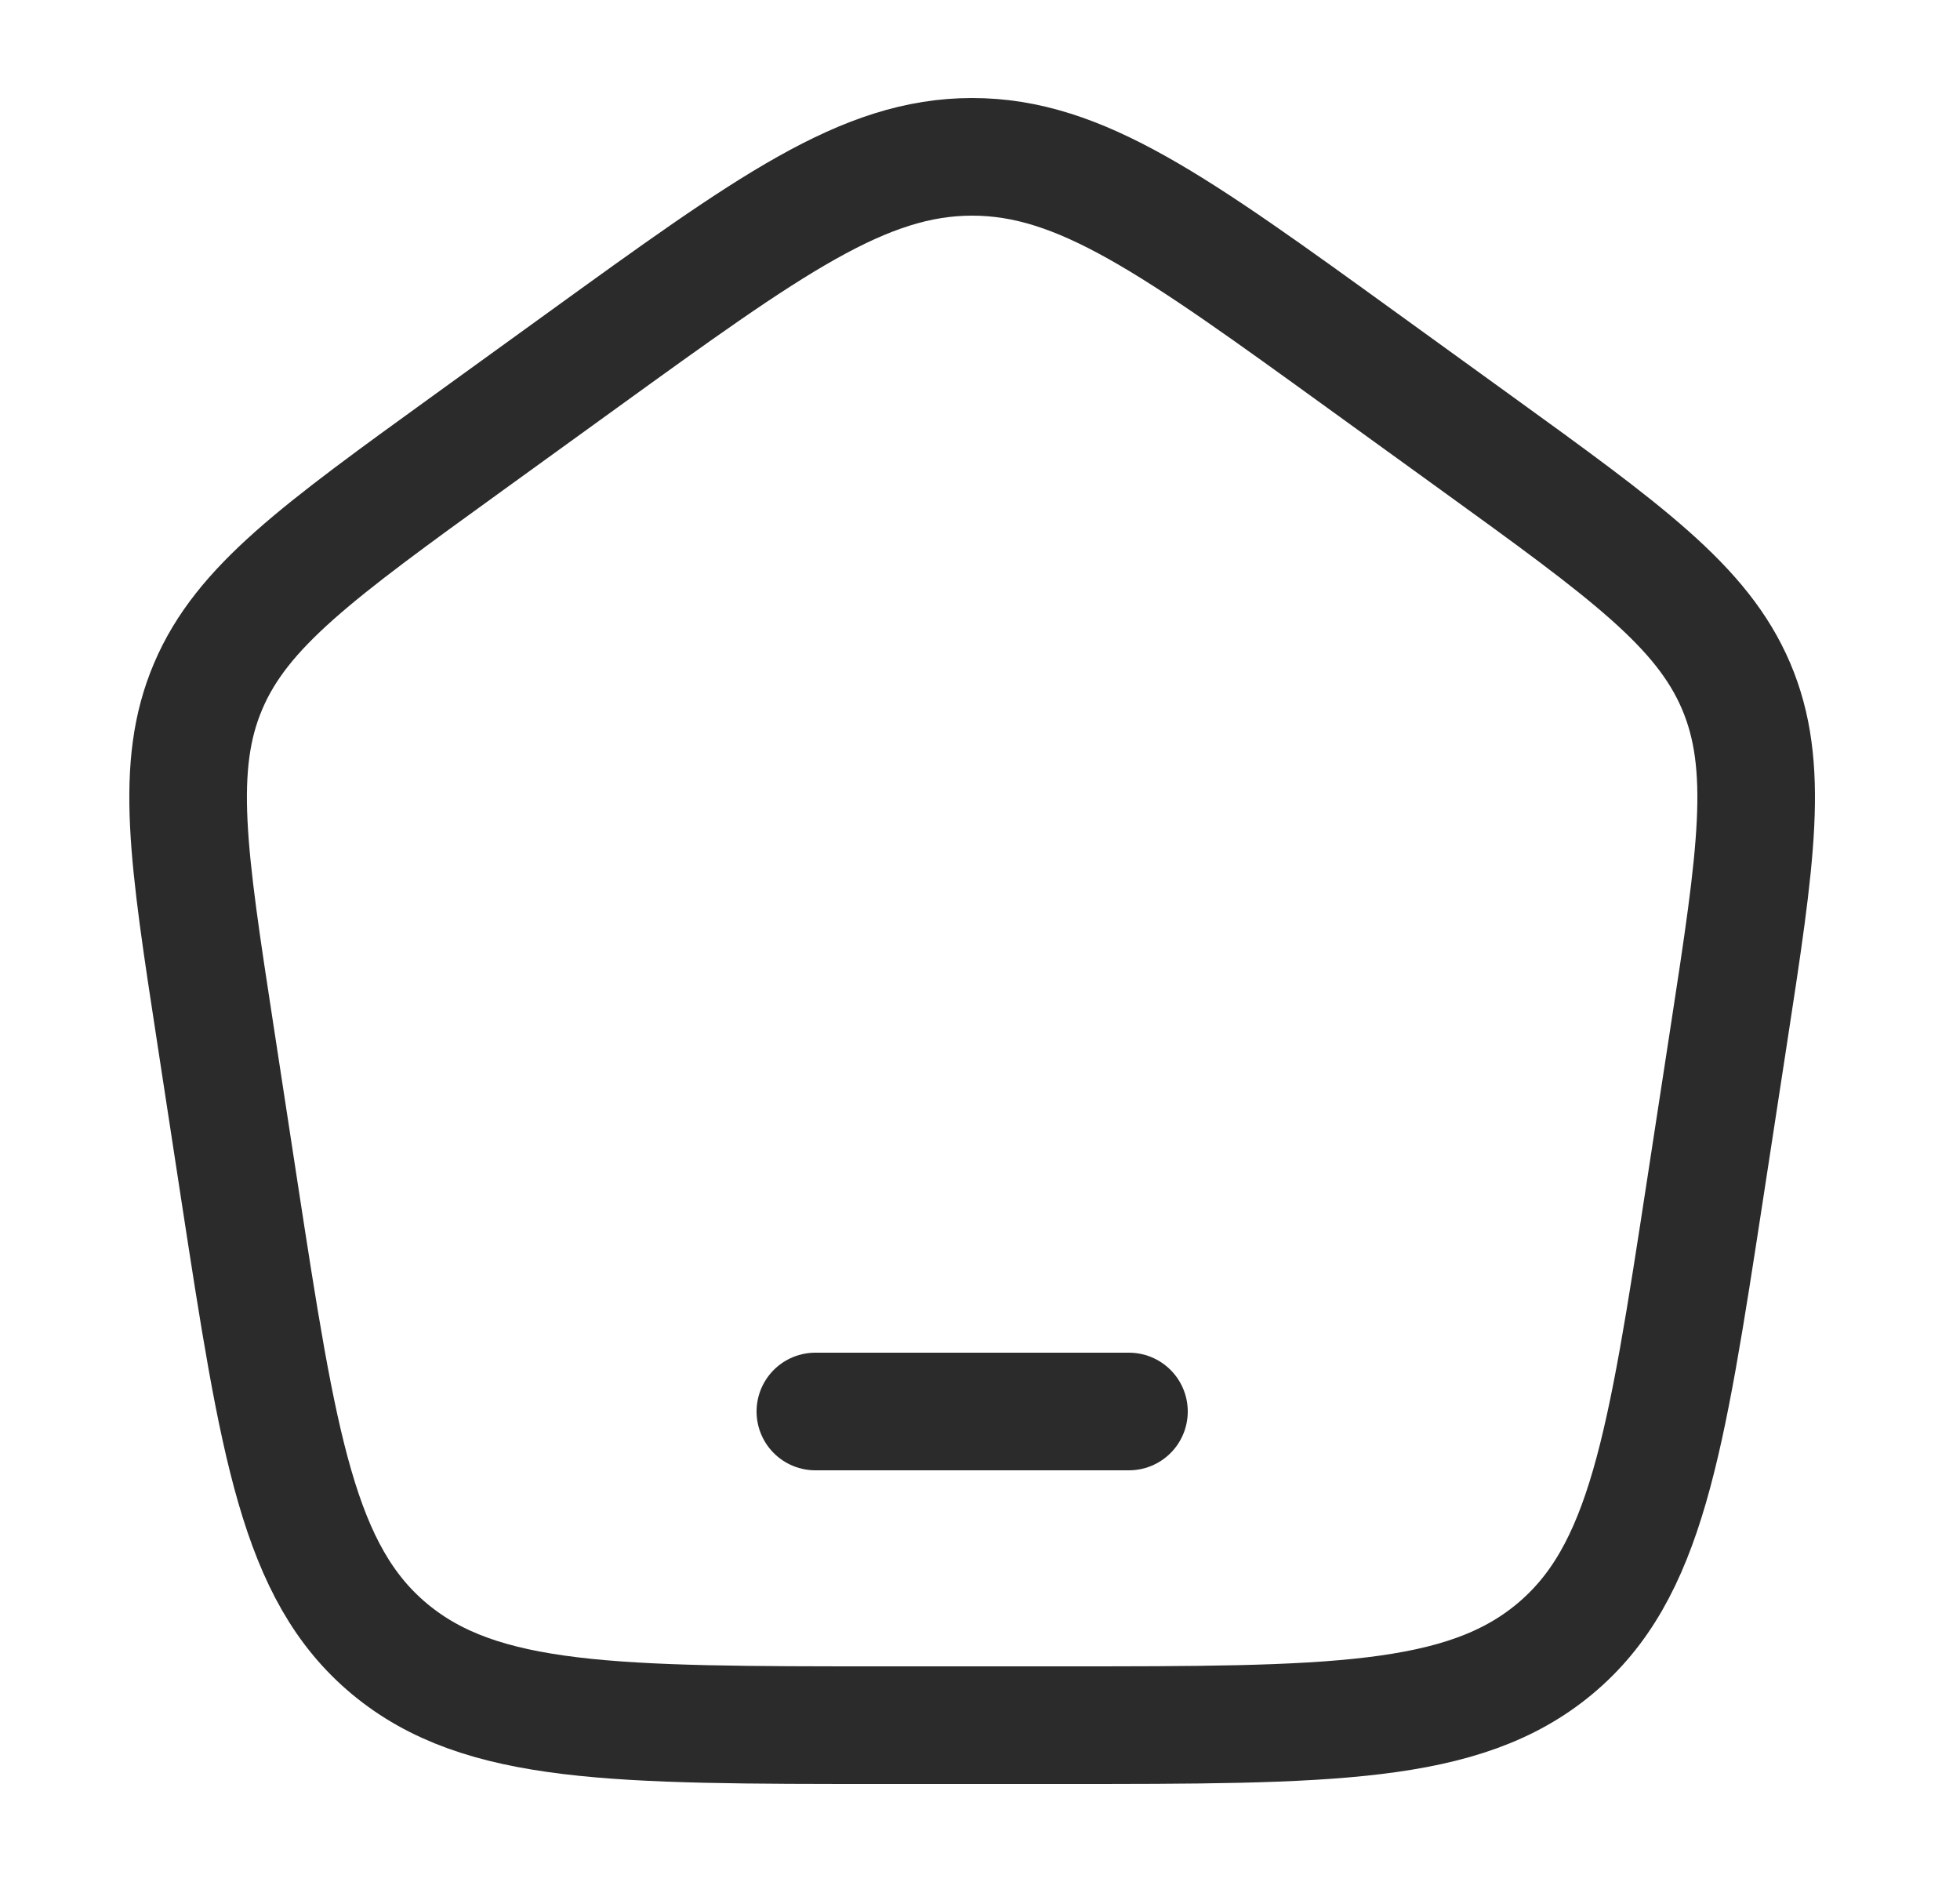 <svg width="25" height="24" viewBox="0 0 25 24" fill="none" xmlns="http://www.w3.org/2000/svg">
<path d="M10.4 18H14.4M2.751 13.214C2.398 10.916 2.221 9.768 2.656 8.749C3.09 7.731 4.054 7.034 5.981 5.641L7.421 4.6C9.818 2.867 11.017 2 12.4 2C13.783 2 14.982 2.867 17.379 4.6L18.819 5.641C20.746 7.034 21.709 7.731 22.144 8.749C22.578 9.768 22.402 10.916 22.049 13.213L21.748 15.173C21.248 18.429 20.997 20.057 19.829 21.029C18.661 22.001 16.954 22 13.539 22H11.26C7.845 22 6.138 22 4.97 21.029C3.802 20.057 3.552 18.429 3.051 15.172L2.751 13.214Z" stroke="#2B2B2B" stroke-width="1.5" stroke-linecap="round" stroke-linejoin="round"/>
</svg>
